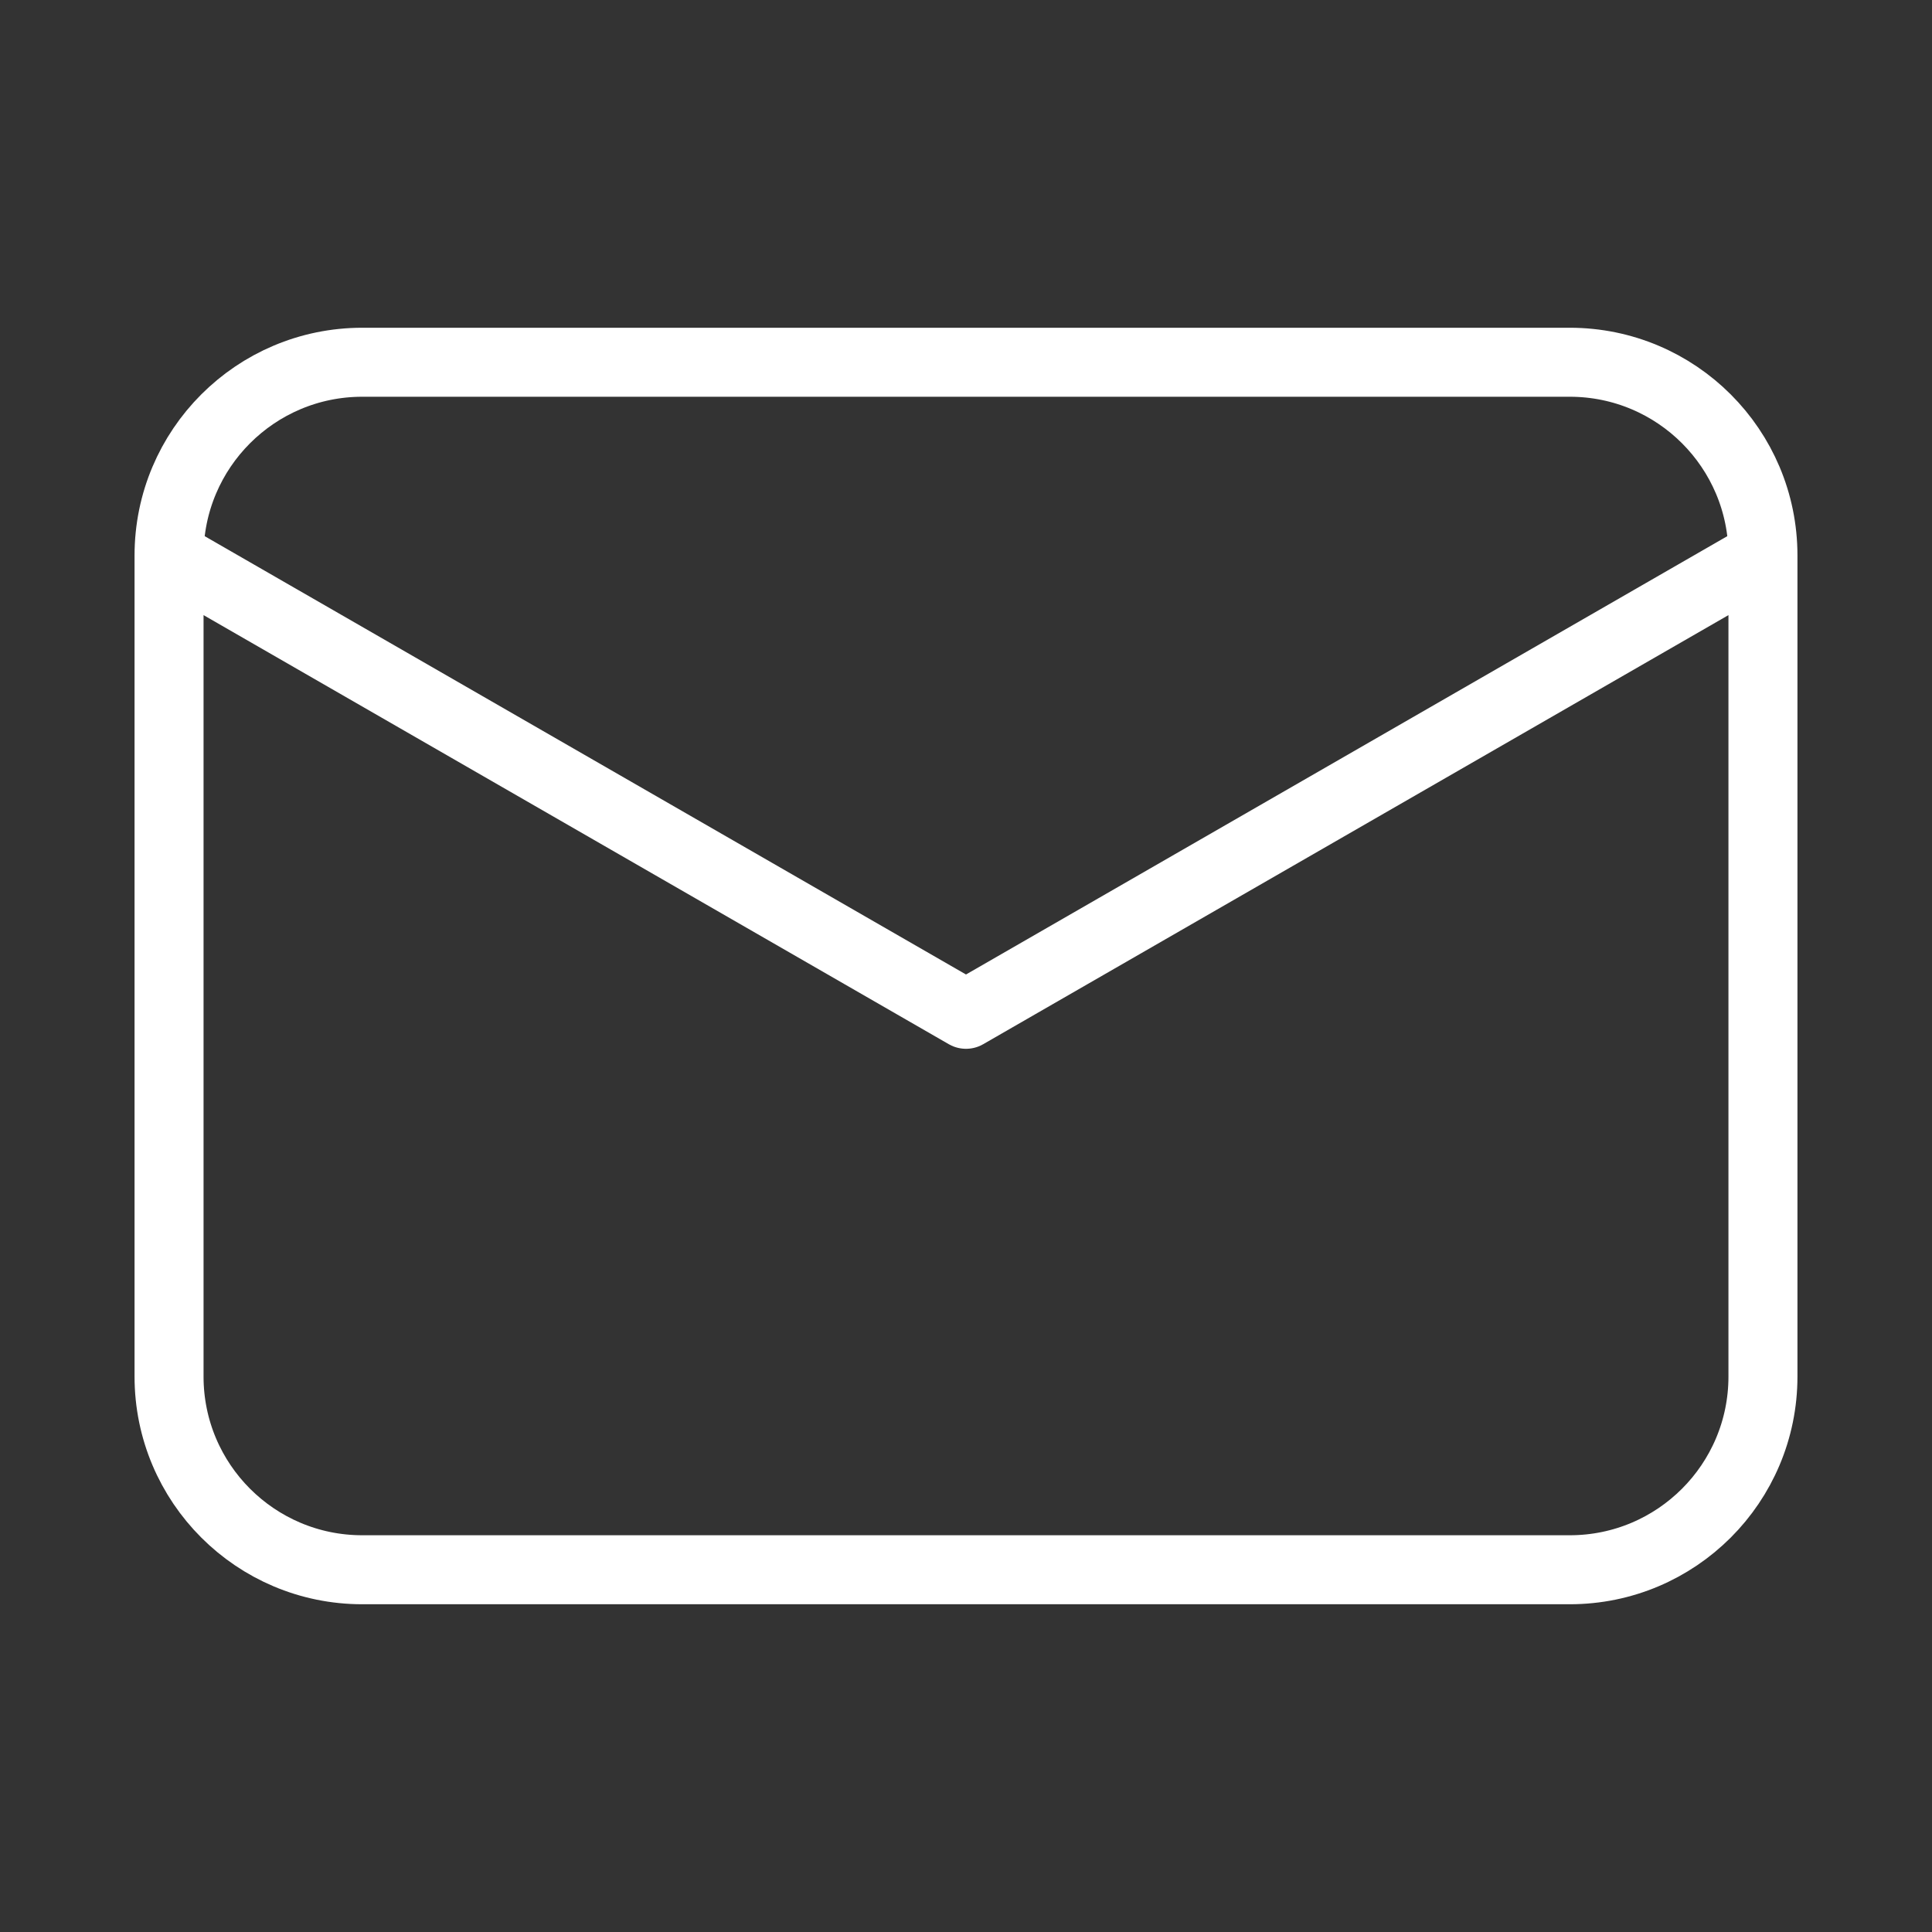 <svg width="28" height="28" viewBox="0 0 28 28" fill="none" xmlns="http://www.w3.org/2000/svg">
<rect x="0" y="0" width="28" height="28" fill="#333333" stroke="none"/>
<path d="M25.55 8.05V19.95C25.55 21.496 24.297 22.75 22.75 22.75H5.25C3.704 22.75 2.45 21.496 2.45 19.95V8.05M25.55 8.05C25.55 6.504 24.297 5.25 22.75 5.25H5.25C3.704 5.25 2.45 6.504 2.45 8.05M25.55 8.05L14 14.7L2.45 8.05" stroke="white" stroke-linecap="round" stroke-linejoin="round"/>
</svg>
